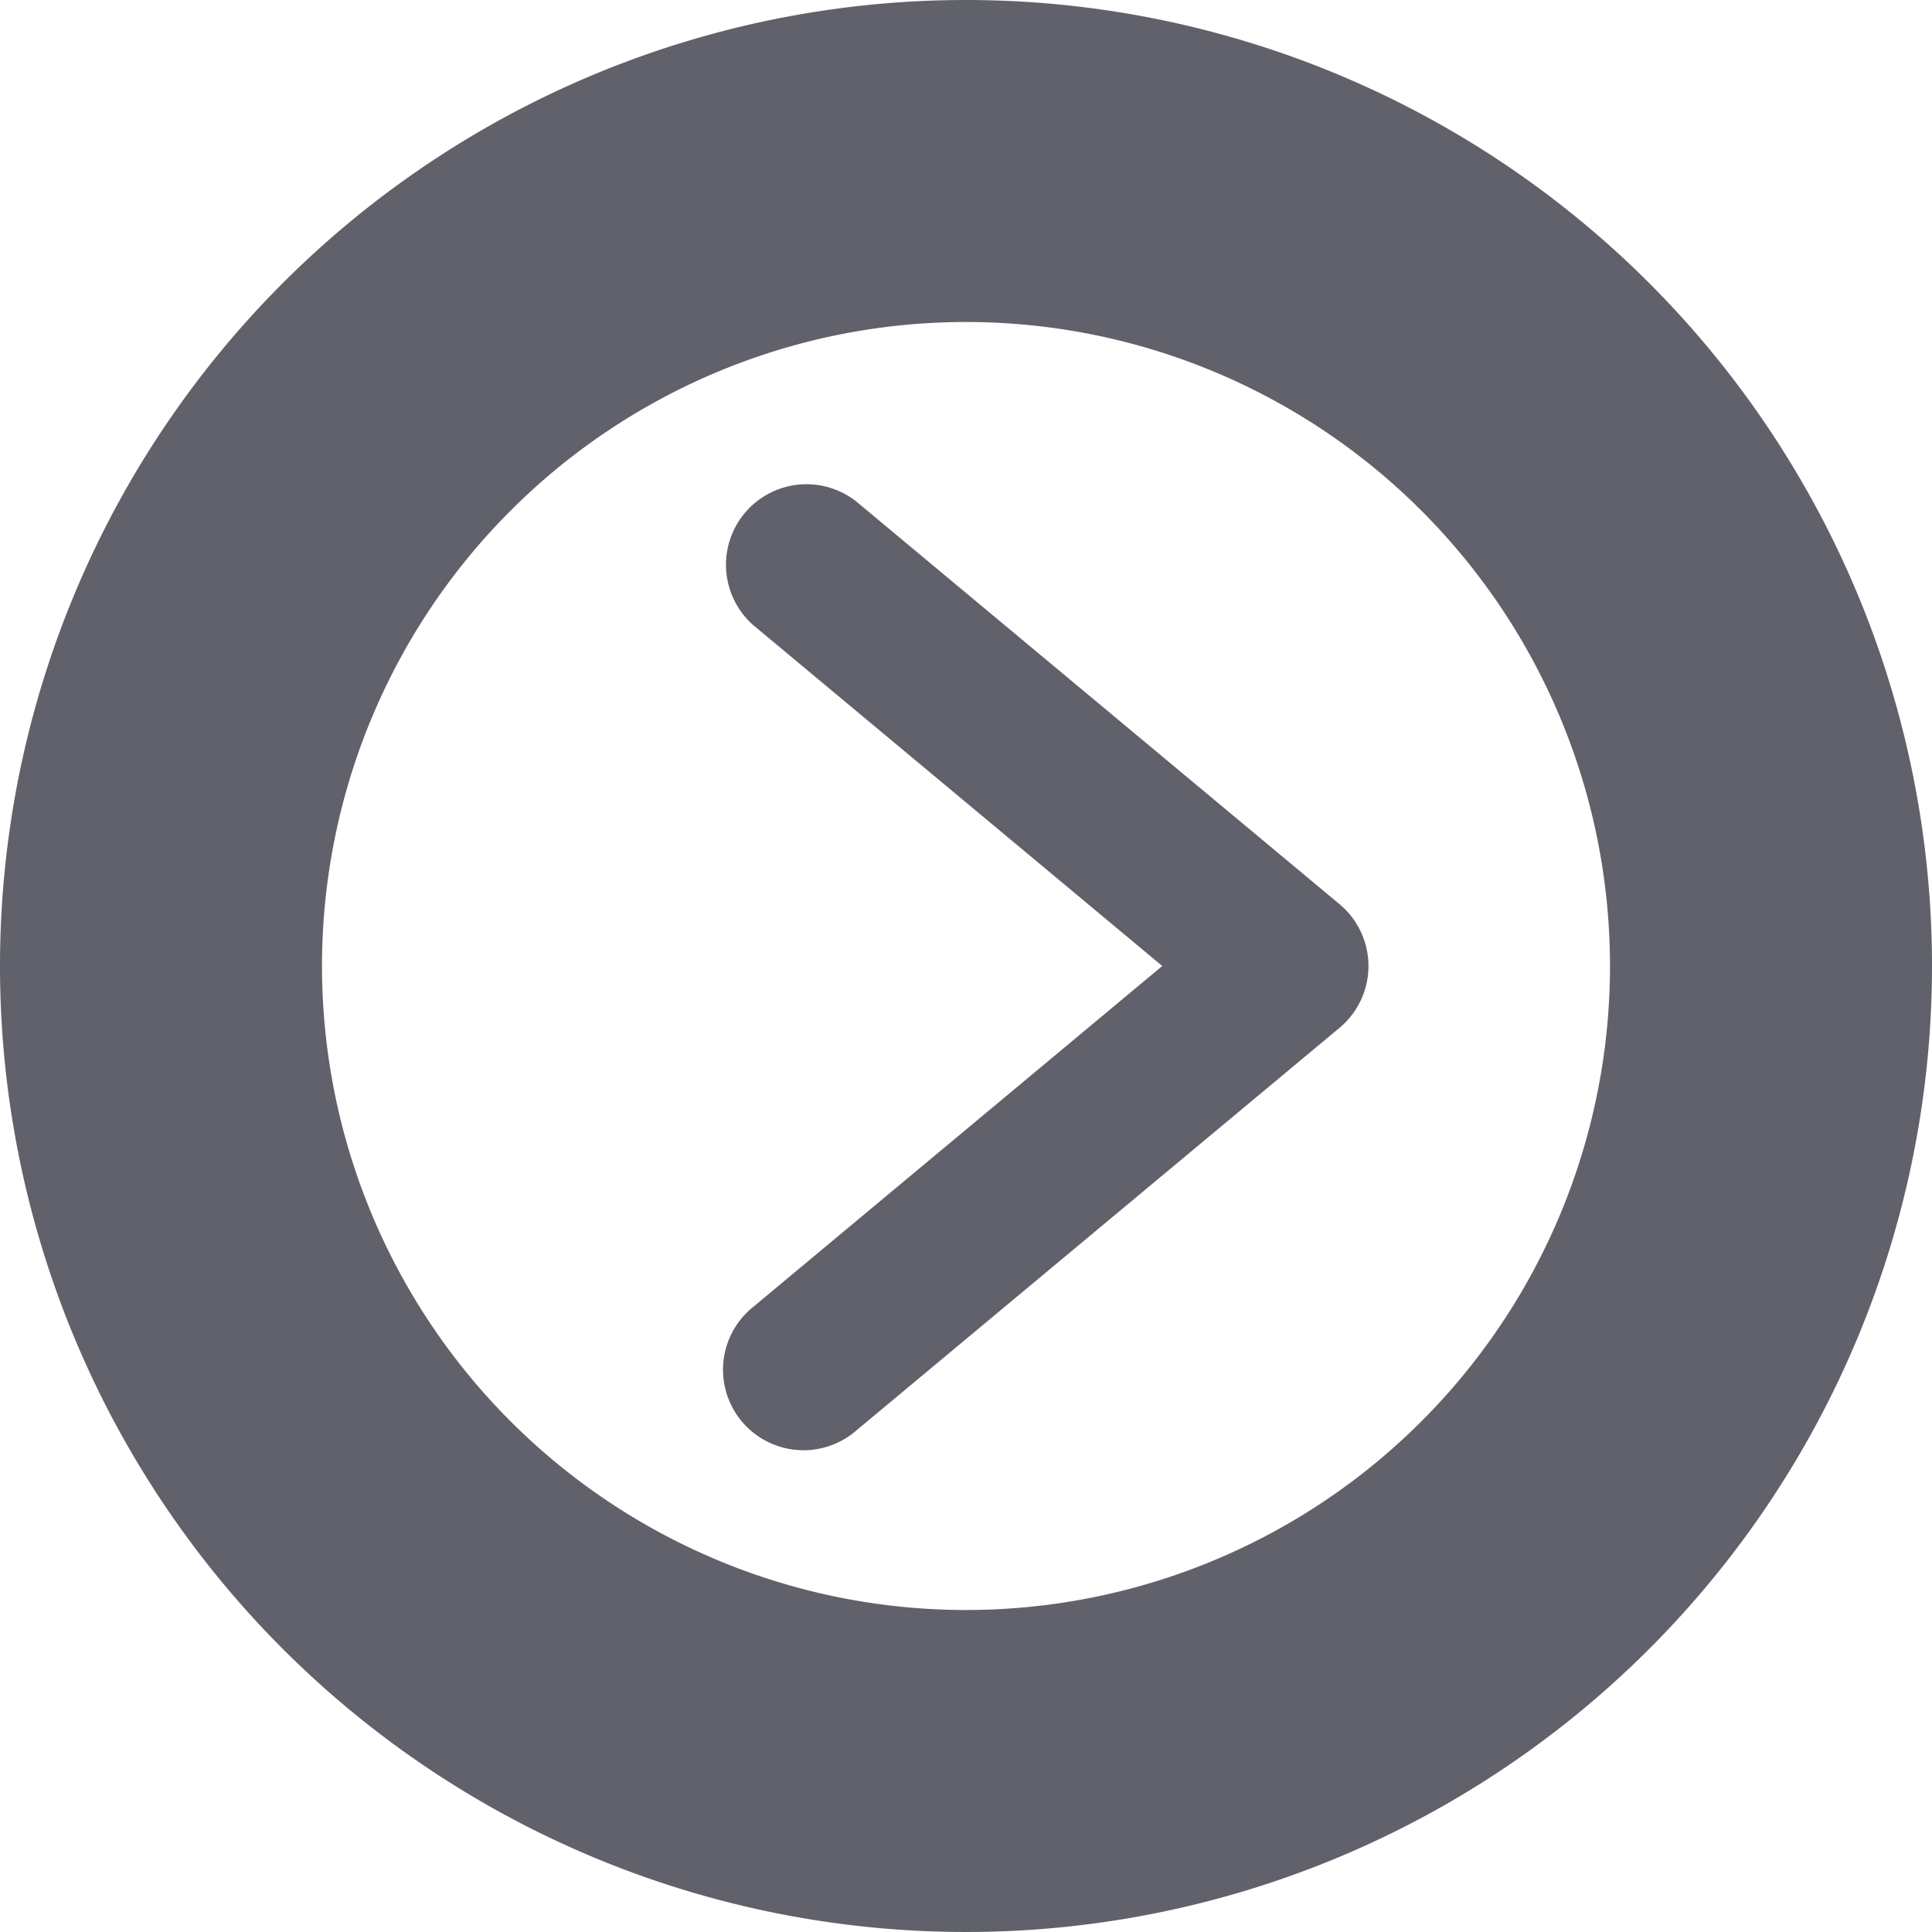 <svg xmlns="http://www.w3.org/2000/svg" height="24" width="24" viewBox="0 0 12 12"><path d="M5.32,3.116a.5.5,0,0,0-.64.768L7.219,6,4.68,8.116a.5.5,0,1,0,.64.768l3-2.5a.5.5,0,0,0,0-.768Z" fill="#61616b" data-color="color-2"></path> <path d="M6,0a6,6,0,1,0,6,6A6,6,0,0,0,6,0ZM6,10a4,4,0,1,1,4-4A4,4,0,0,1,6,10Z" fill="#61616b"></path></svg>